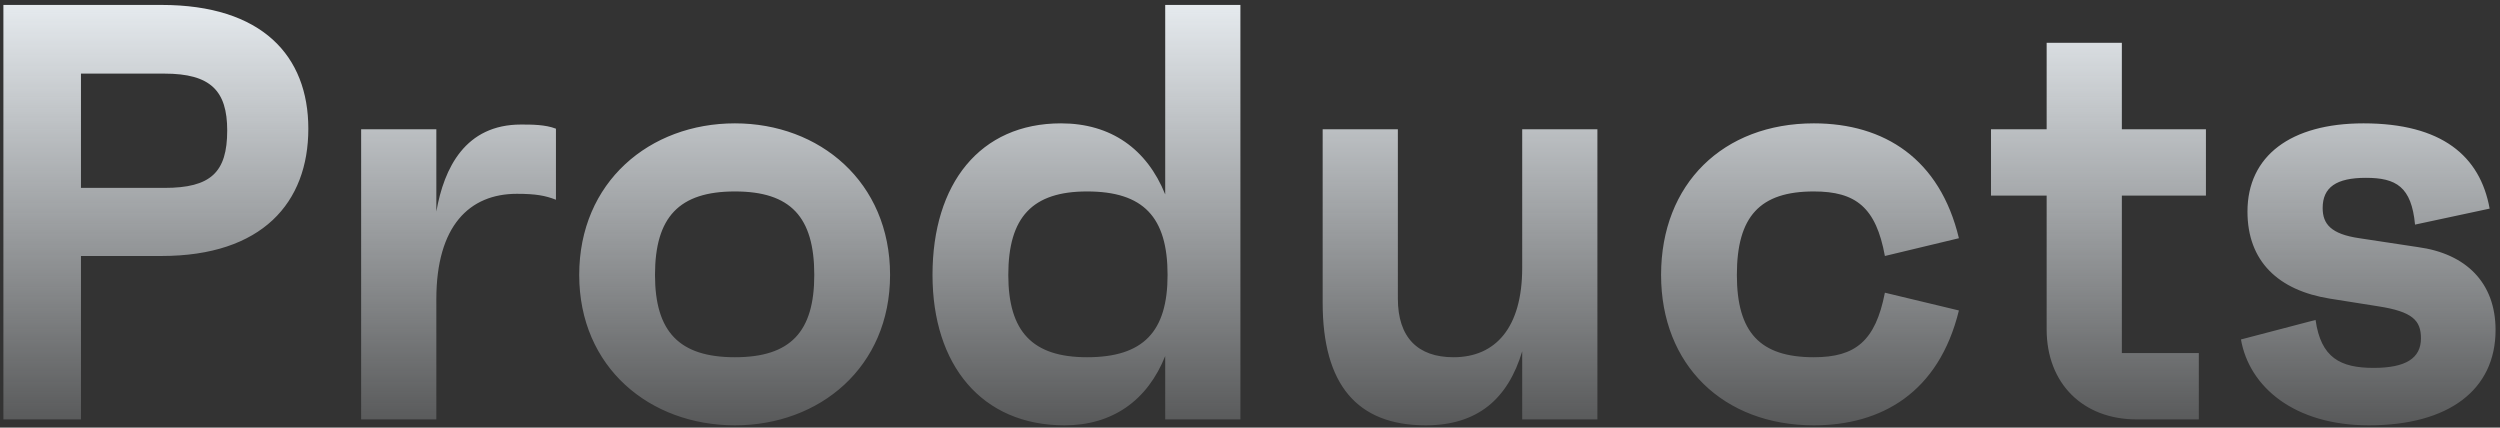 <svg width="304" height="52" viewBox="0 0 304 52" fill="none" xmlns="http://www.w3.org/2000/svg">
<rect x="0" y="0" width="304" height="52" fill="#333333" stroke="none"/>
<path d="M19.637 0.6C31.877 0.6 37.493 6.792 37.493 15.648C37.493 24.648 31.877 31.128 19.637 31.128H9.845V51H0.413V0.6H19.637ZM19.997 22.848C25.613 22.848 27.629 20.976 27.629 15.864C27.629 11.04 25.613 8.952 19.997 8.952H9.845V22.848H19.997ZM63.355 15.144C64.65 15.144 66.306 15.144 67.603 15.648V24.288C66.306 23.784 65.154 23.568 62.85 23.568C57.09 23.568 53.059 27.456 53.059 36.384V51H43.914V15.72H53.059V25.728C53.995 20.4 56.587 15.144 63.355 15.144ZM89.368 15C99.664 15 108.232 22.128 108.232 33.432C108.232 44.664 99.664 51.72 89.368 51.72C79 51.72 70.432 44.664 70.432 33.432C70.432 22.128 79 15 89.368 15ZM89.368 43.44C96.136 43.44 99.016 40.344 99.016 33.432C99.016 26.376 96.136 23.28 89.368 23.28C82.6 23.28 79.648 26.376 79.648 33.432C79.648 40.344 82.6 43.44 89.368 43.44ZM141.689 0.6H150.833V51H141.689V43.296C139.529 48.696 135.281 51.72 129.449 51.72C119.369 51.72 113.393 44.376 113.393 33.432C113.393 22.344 119.153 15 129.017 15C135.065 15 139.457 18.096 141.689 23.64V0.6ZM132.185 43.44C139.025 43.44 141.977 40.344 141.977 33.432C141.977 26.376 139.025 23.28 132.185 23.28C125.561 23.28 122.609 26.376 122.609 33.432C122.609 40.344 125.561 43.44 132.185 43.44ZM185.1 15.72H194.244V51H185.1V42.72C183.372 48.48 179.7 51.72 173.364 51.72C165.012 51.72 160.836 46.752 160.836 36.816V15.72H169.98V36.312C169.98 41.064 172.428 43.44 176.748 43.44C181.86 43.44 185.1 39.84 185.1 32.568V15.72ZM220.563 43.44C225.603 43.44 228.051 41.496 229.203 35.592L238.203 37.752C235.755 47.76 228.771 51.72 220.563 51.72C209.547 51.72 201.987 44.376 201.987 33.432C201.987 22.344 209.547 15 220.563 15C229.131 15 235.899 19.32 238.203 28.968L229.203 31.128C228.123 25.224 225.675 23.28 220.563 23.28C214.011 23.28 211.203 26.304 211.203 33.432C211.203 40.416 214.011 43.44 220.563 43.44ZM268.241 23.784H258.017V42.936H267.377V51H259.817C253.265 51 248.873 46.608 248.873 40.056V23.784H242.105V15.72H248.873V5.208H258.017V15.72H268.241V23.784ZM288.052 51.72C278.98 51.72 273.508 47.04 272.5 41.28L281.572 38.904C282.22 43.512 284.596 44.736 288.628 44.736C292.516 44.736 294.388 43.584 294.388 41.136C294.388 38.976 293.38 37.896 289.204 37.248L283.3 36.312C277.036 35.304 273.292 31.776 273.292 25.728C273.292 18.96 278.548 15 287.404 15C296.908 15 301.588 18.96 302.74 25.368L293.668 27.312C293.236 22.704 291.364 21.624 287.692 21.624C284.092 21.624 282.436 22.776 282.436 25.296C282.436 27.24 283.444 28.464 286.9 28.968L294.028 30.048C299.86 30.84 303.46 34.368 303.46 40.128C303.46 47.4 297.772 51.72 288.052 51.72Z" fill="url(#paint0_linear_508_6263)"/>
<defs>
<linearGradient id="paint0_linear_508_6263" x1="150.186" y1="-0.355" x2="150.186" y2="65" gradientUnits="userSpaceOnUse">
<stop stop-color="#E8EDF1"/>
<stop offset="1" stop-color="#E8EDF1" stop-opacity="0"/>
</linearGradient>
</defs>
</svg>
